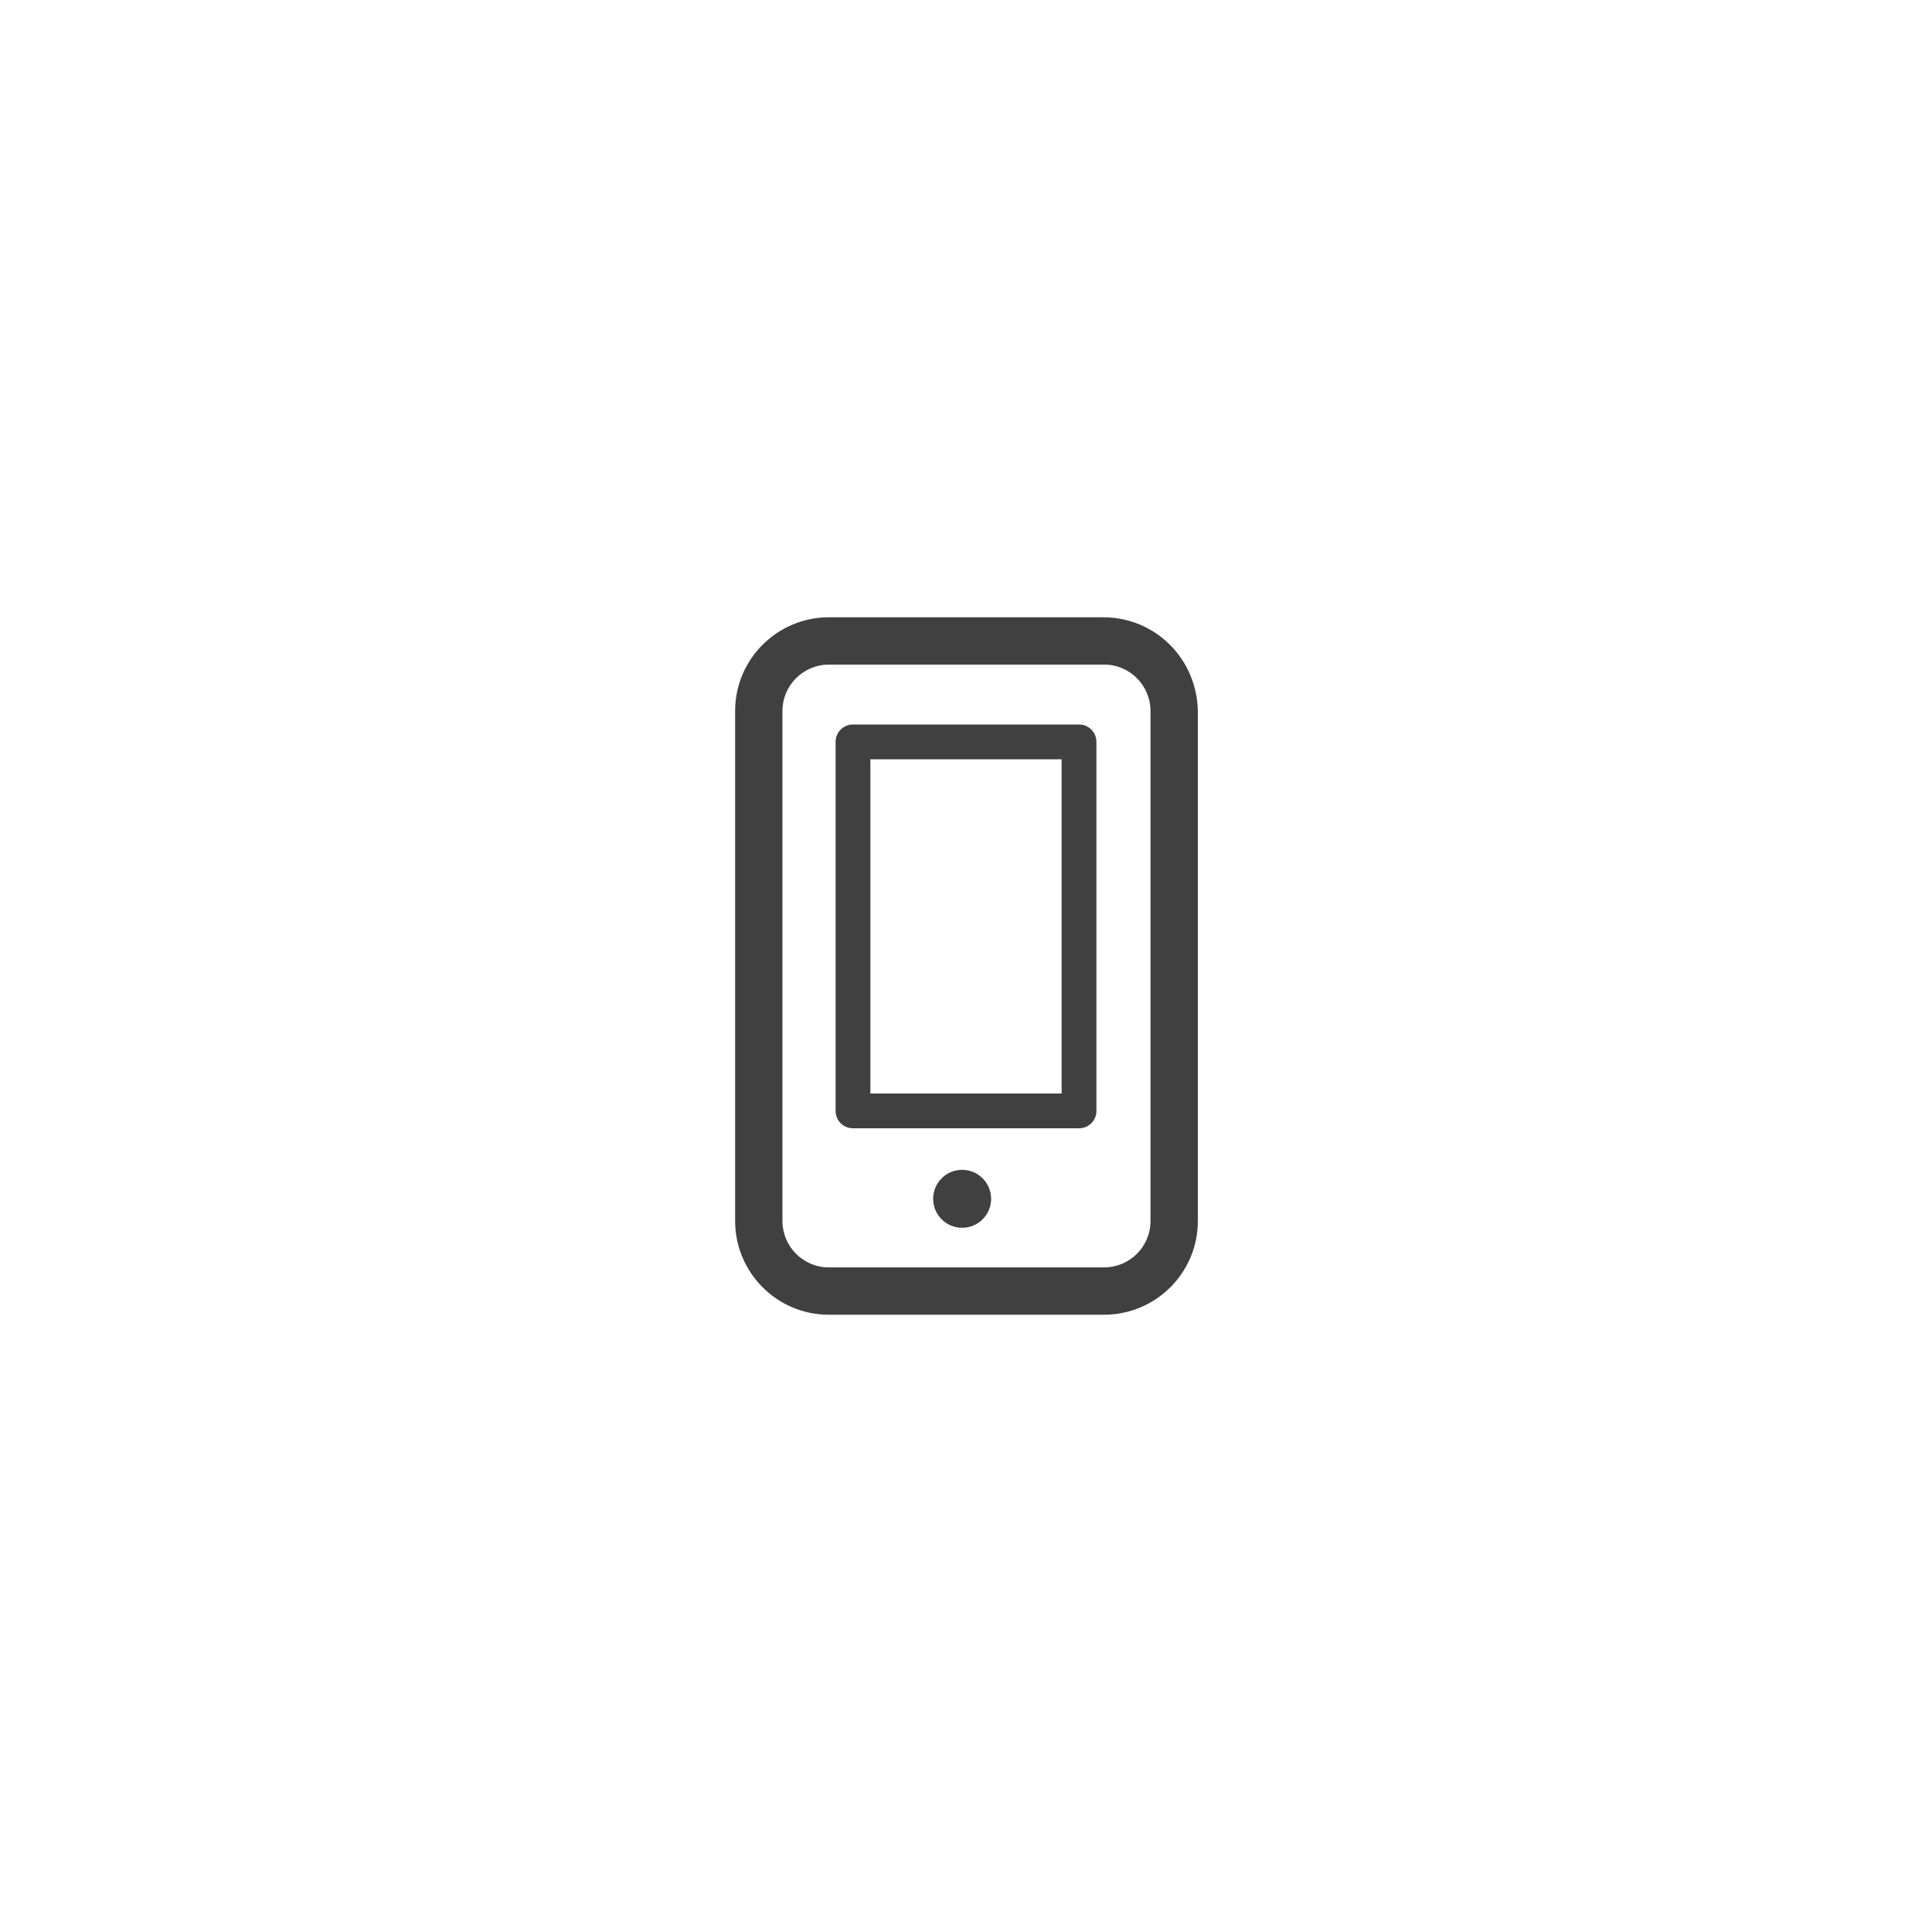 <?xml version="1.0" encoding="utf-8"?>
<!-- Generator: Adobe Illustrator 21.1.0, SVG Export Plug-In . SVG Version: 6.00 Build 0)  -->
<svg version="1.1" id="Layer_1" xmlns="http://www.w3.org/2000/svg" xmlns:xlink="http://www.w3.org/1999/xlink" x="0px" y="0px"
	 viewBox="0 0 200 200" style="enable-background:new 0 0 200 200;" xml:space="preserve">
<style type="text/css">
	.st0{fill:#404040;}
</style>
<g>
	<path class="st0" d="M114.2,63.9H85.8c-5.3,0-9.7,4.3-9.7,9.7v52.8c0,5.3,4.3,9.7,9.7,9.7h28.5c5.3,0,9.7-4.3,9.7-9.7V73.6
		C123.9,68.2,119.6,63.9,114.2,63.9z M119.1,126.4c0,2.7-2.2,4.8-4.8,4.8H85.8c-2.7,0-4.8-2.2-4.8-4.8V73.6c0-2.7,2.2-4.8,4.8-4.8
		h28.5c2.7,0,4.8,2.2,4.8,4.8V126.4z"/>
	<circle class="st0" cx="99.6" cy="124.1" r="3"/>
	<path class="st0" d="M111.7,75H88.3c-1,0-1.8,0.8-1.8,1.8V115c0,1,0.8,1.8,1.8,1.8h23.4c1,0,1.8-0.8,1.8-1.8V76.8
		C113.5,75.8,112.7,75,111.7,75z M109.9,113.2H90.1V78.6h19.8V113.2z"/>
</g>
</svg>
